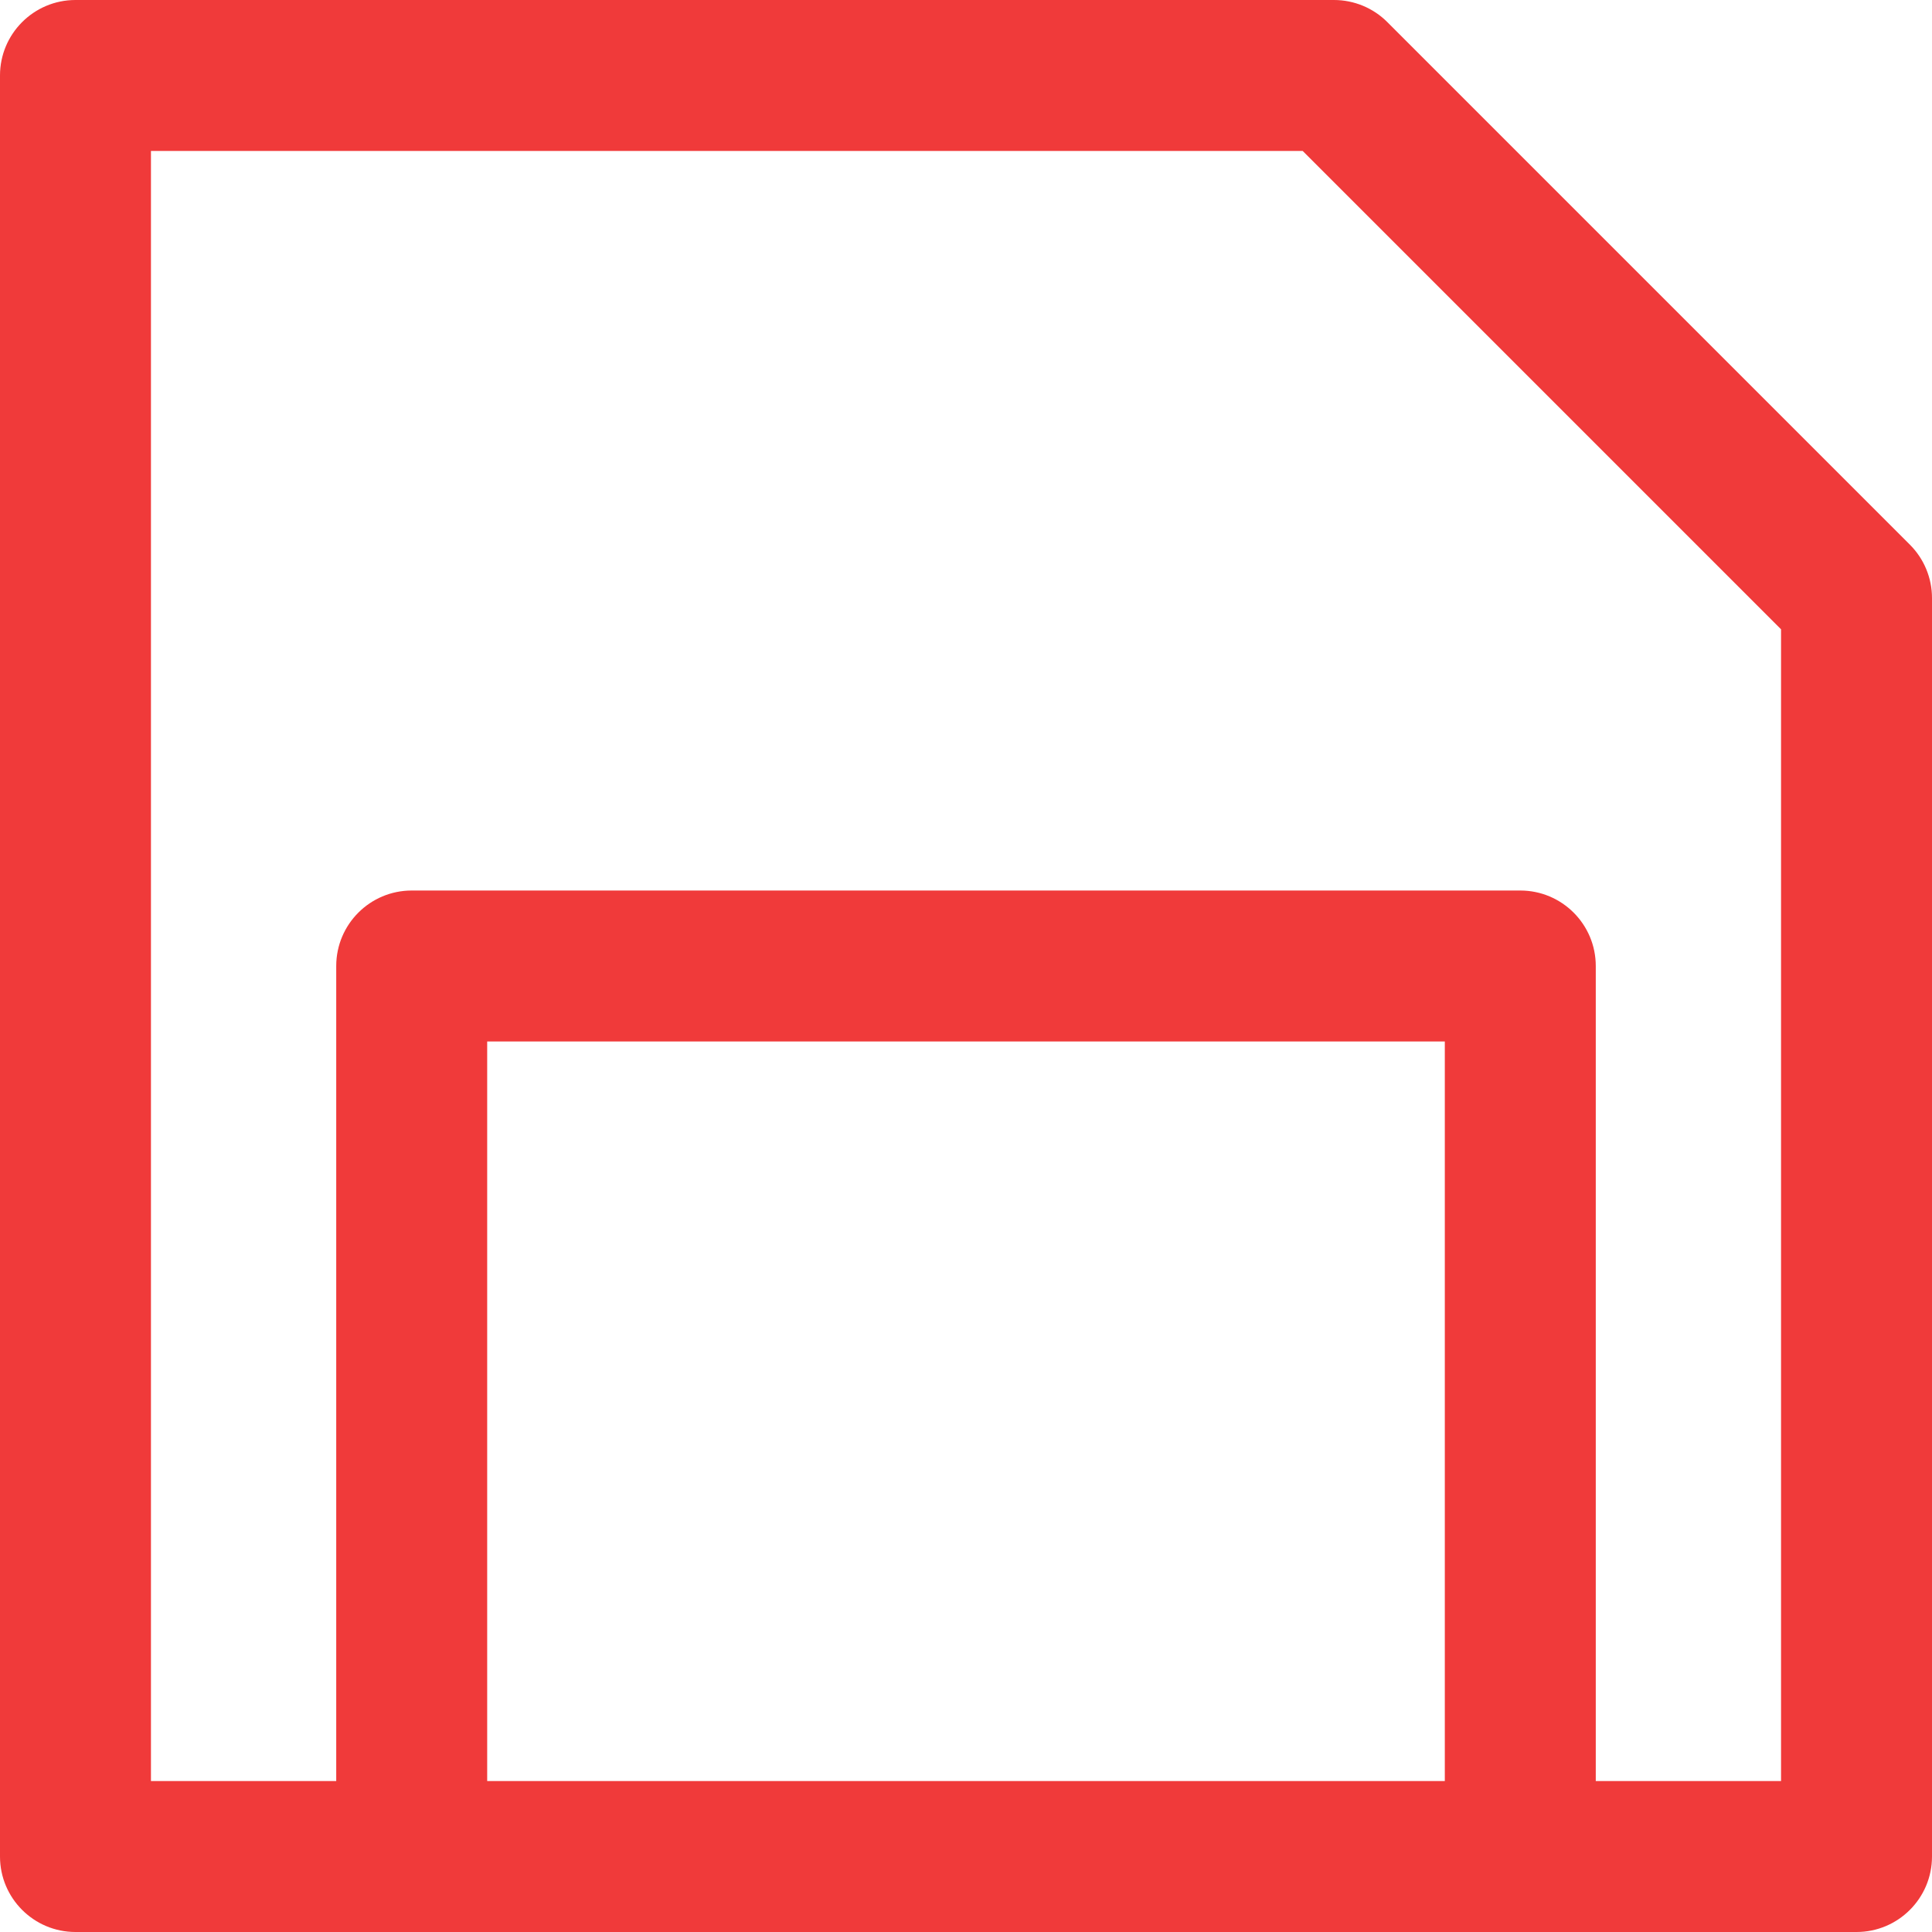 <svg width="30" height="30" viewBox="0 0 30 30" fill="none" xmlns="http://www.w3.org/2000/svg">
<path d="M29.657 8.458L21.542 0.343C21.323 0.123 21.024 0 20.714 0H1.172C0.525 0 0 0.525 0 1.172V28.828C0 29.475 0.525 30 1.172 30C1.647 30 28.515 30 28.828 30C29.475 30 30 29.475 30 28.828V9.286C30 8.976 29.877 8.678 29.657 8.458ZM22.435 27.656H7.565V16.172H22.435V27.656ZM27.656 27.656H24.779V15C24.779 14.353 24.254 13.828 23.607 13.828H6.393C5.746 13.828 5.221 14.353 5.221 15V27.656H2.344V2.344H20.228L27.656 9.772V27.656Z" fill="#F03A3A"/>
</svg>
